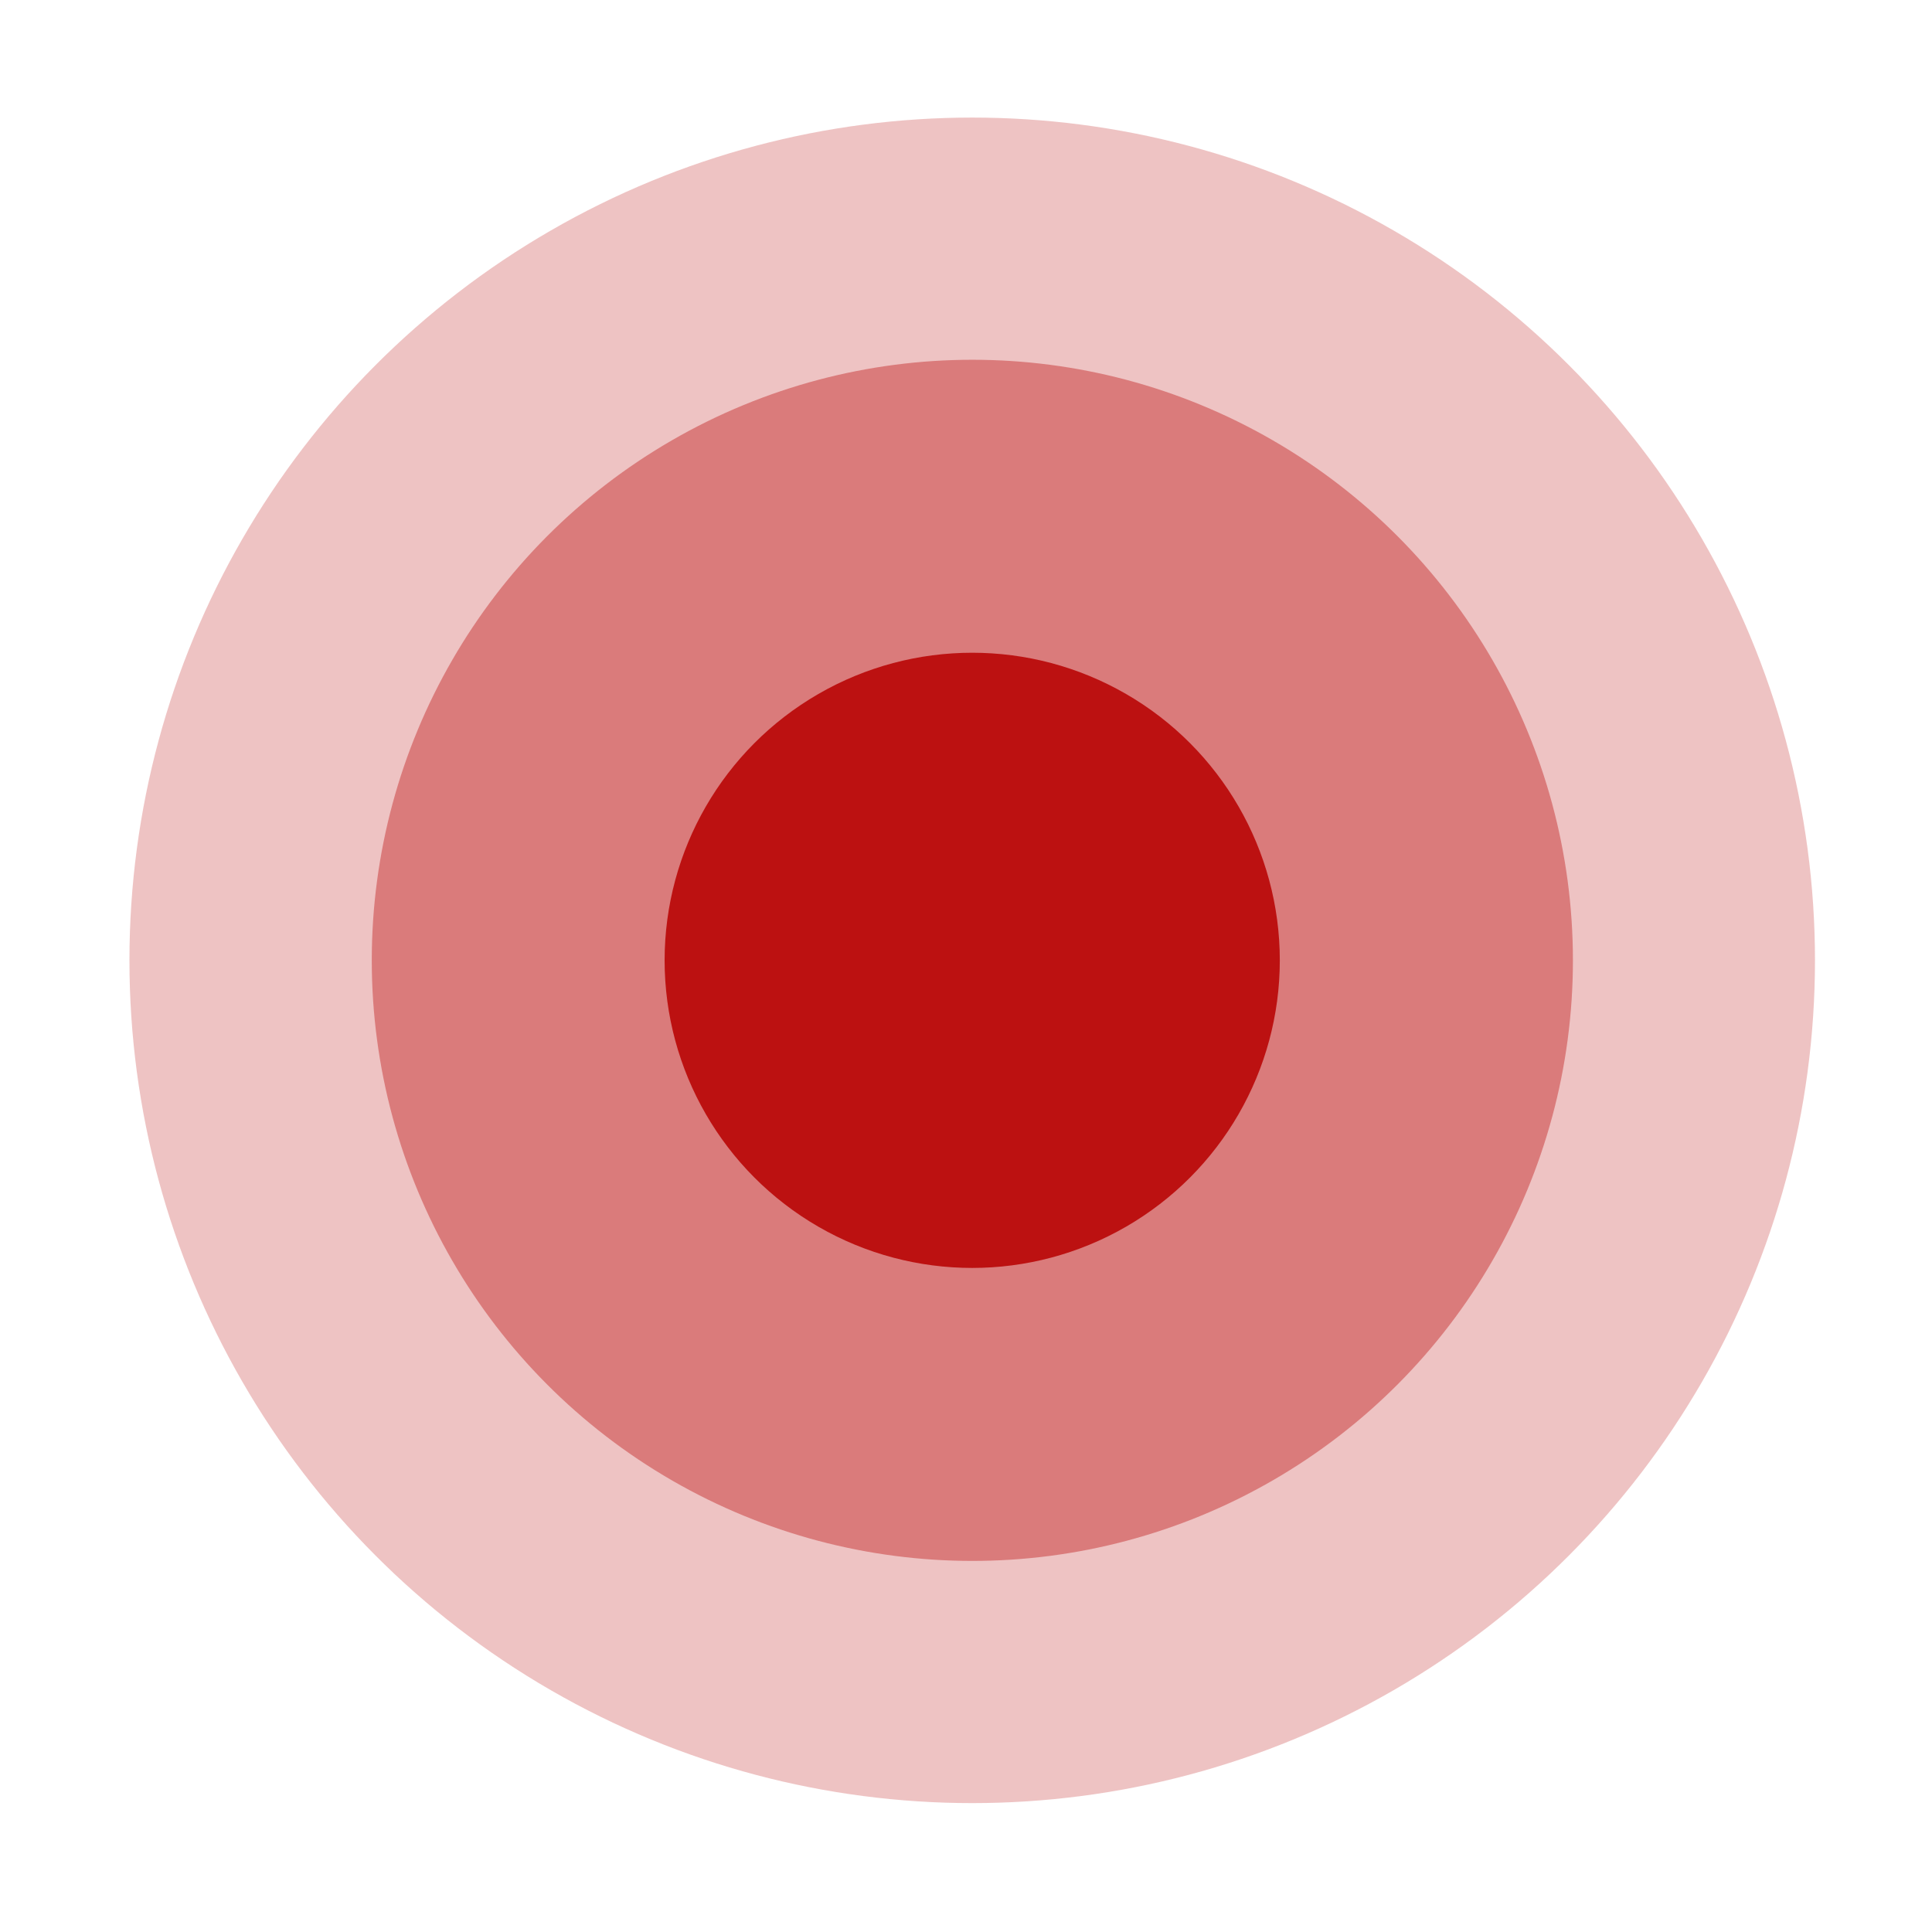 <svg width="14" height="14" viewBox="0 0 14 14" fill="none" xmlns="http://www.w3.org/2000/svg">
<circle cx="7.045" cy="6.959" r="6.107" fill="#BC1111" fill-opacity="0.25"/>
<circle cx="7.046" cy="6.959" r="4.352" fill="#BC1111" fill-opacity="0.4"/>
<circle cx="7.045" cy="6.959" r="2.229" fill="#BC1111"/>
</svg>
